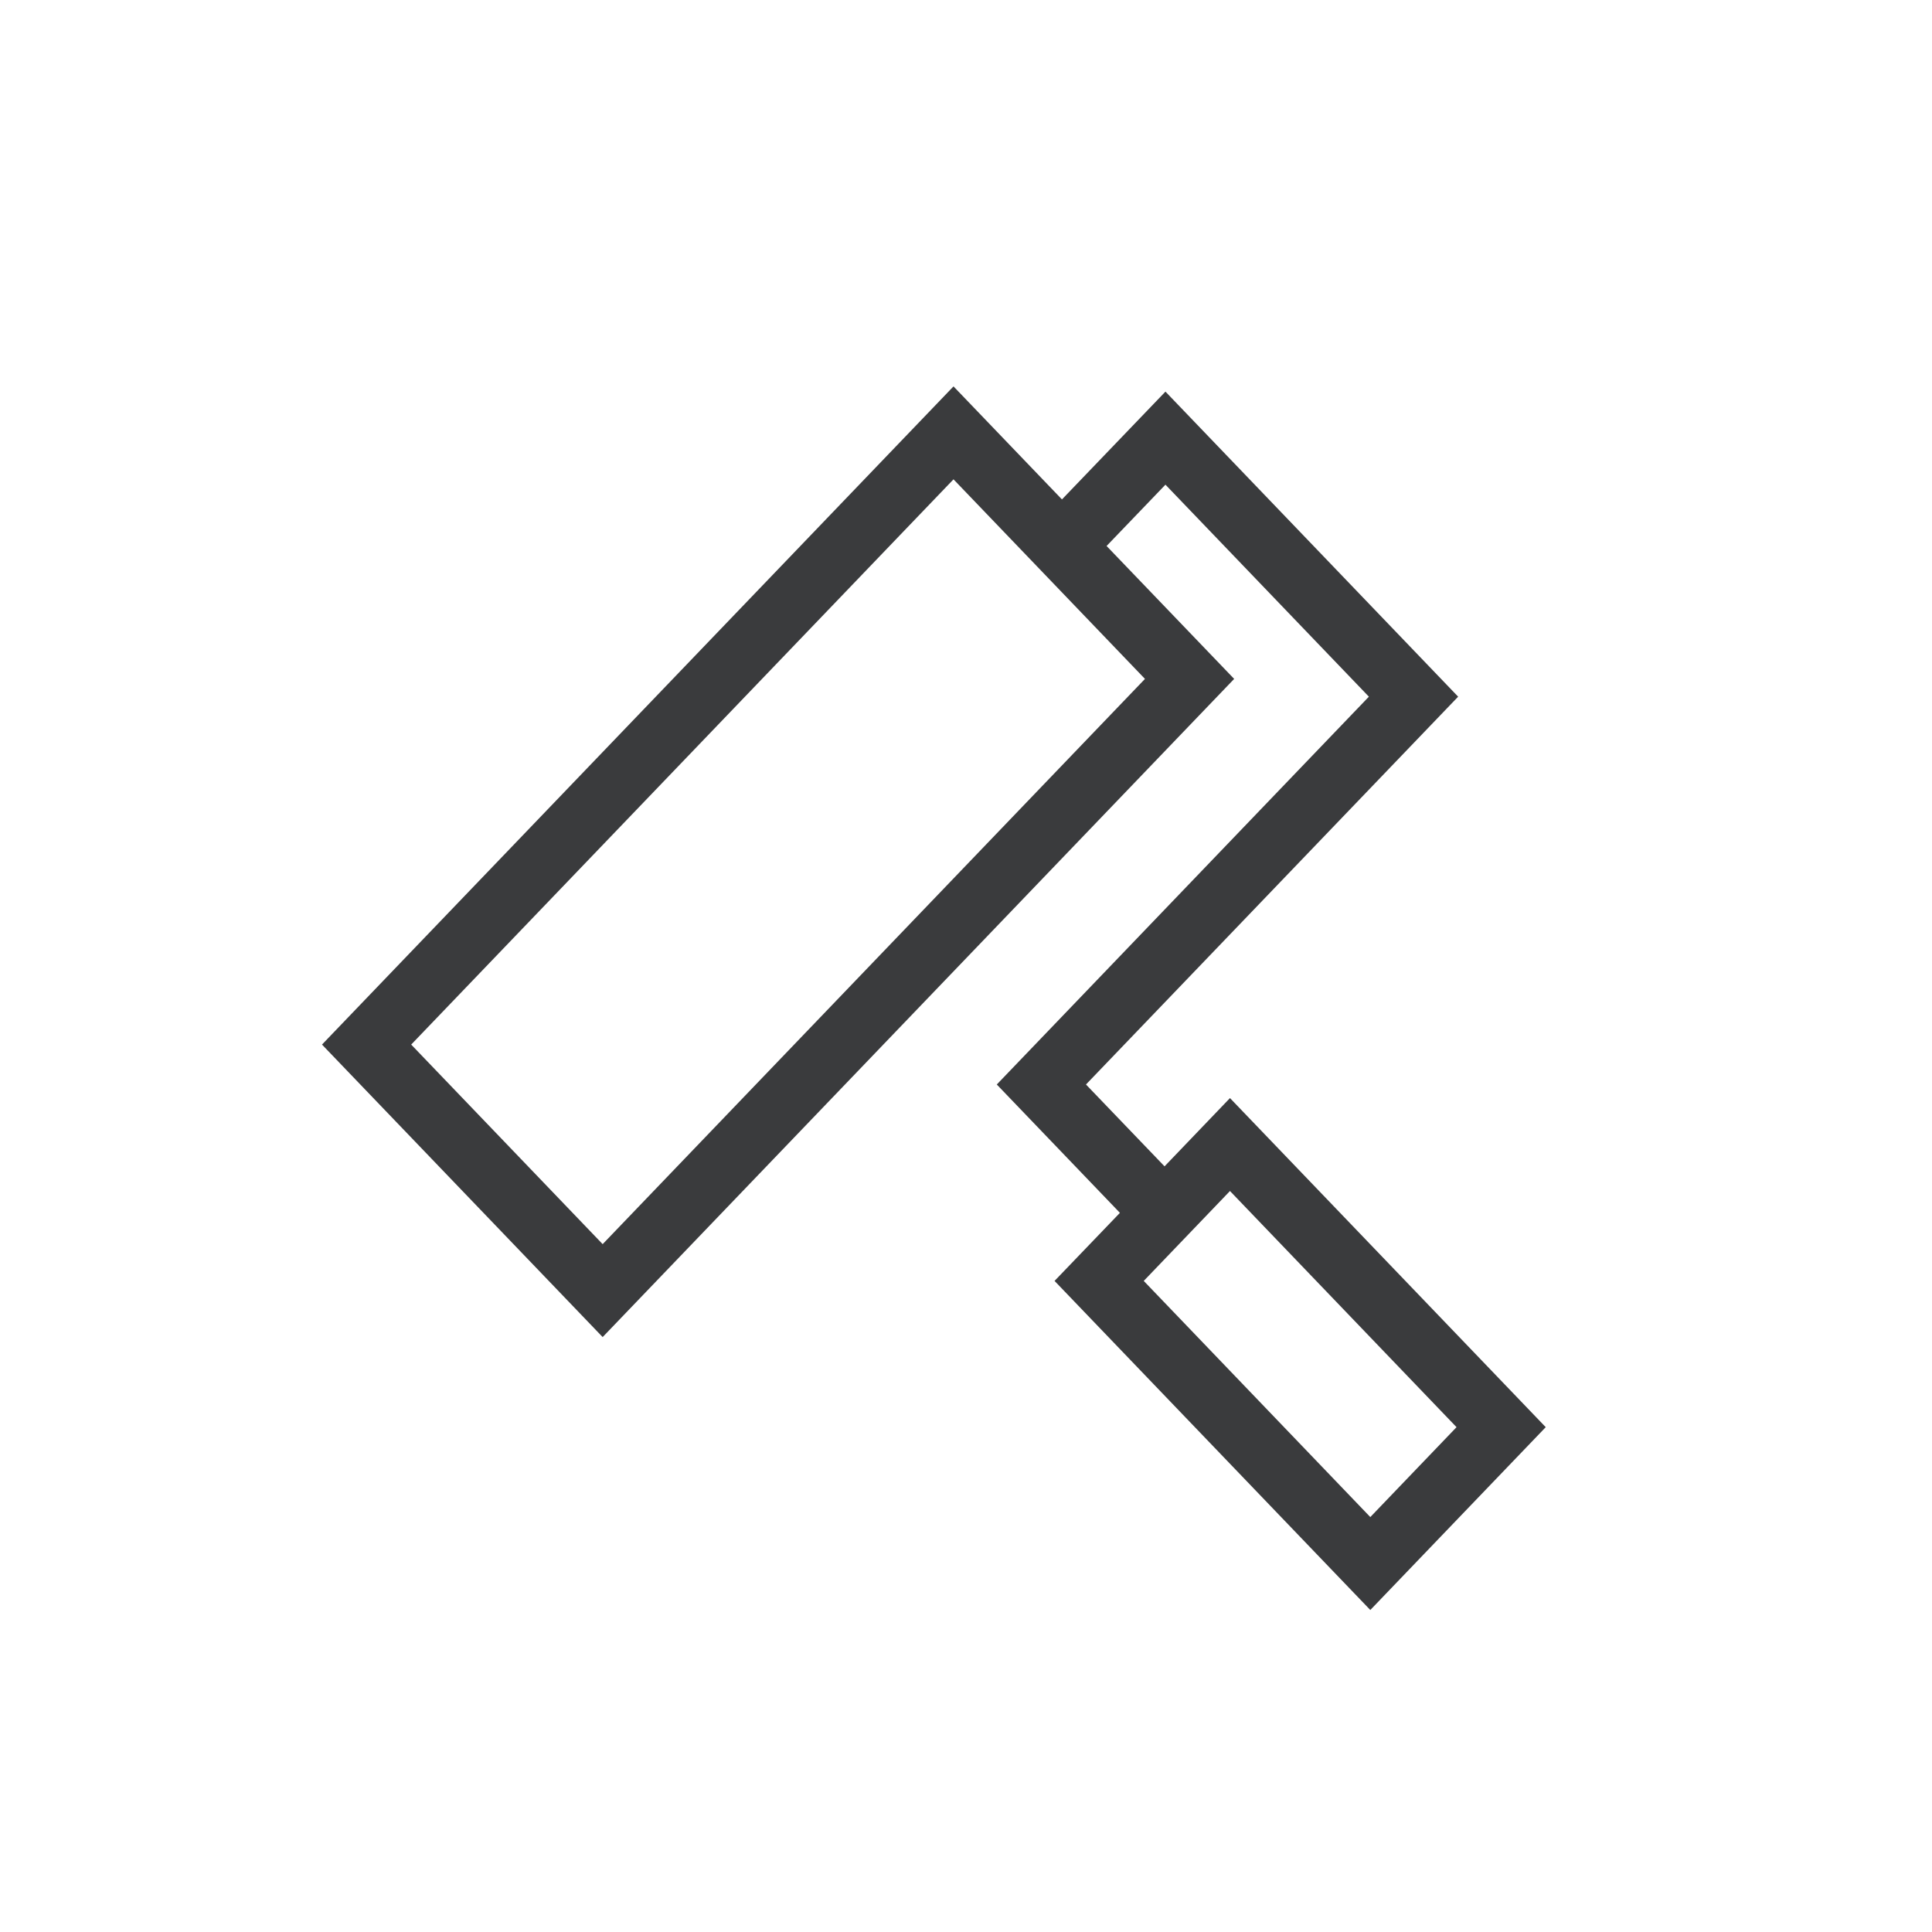 <svg width="30" height="30" viewBox="0 0 30 30" fill="none" xmlns="http://www.w3.org/2000/svg">
<path fill-rule="evenodd" clip-rule="evenodd" d="M14.806 6L5 16.22L9.358 20.762L19.164 10.542L17.183 8.478L18.097 7.526L21.256 10.818L15.478 16.84L17.39 18.833L16.375 19.89L21.278 25L24.002 22.161L19.099 17.051L18.083 18.111L16.863 16.84L22.642 10.818L18.097 6.081L16.49 7.755L14.806 6ZM17.779 10.542L14.806 7.443L6.385 16.22L9.358 19.319L17.779 10.542ZM17.76 19.89L19.099 18.494L22.617 22.161L21.278 23.557L17.76 19.89Z" fill="#3A3B3D"/>
</svg>

